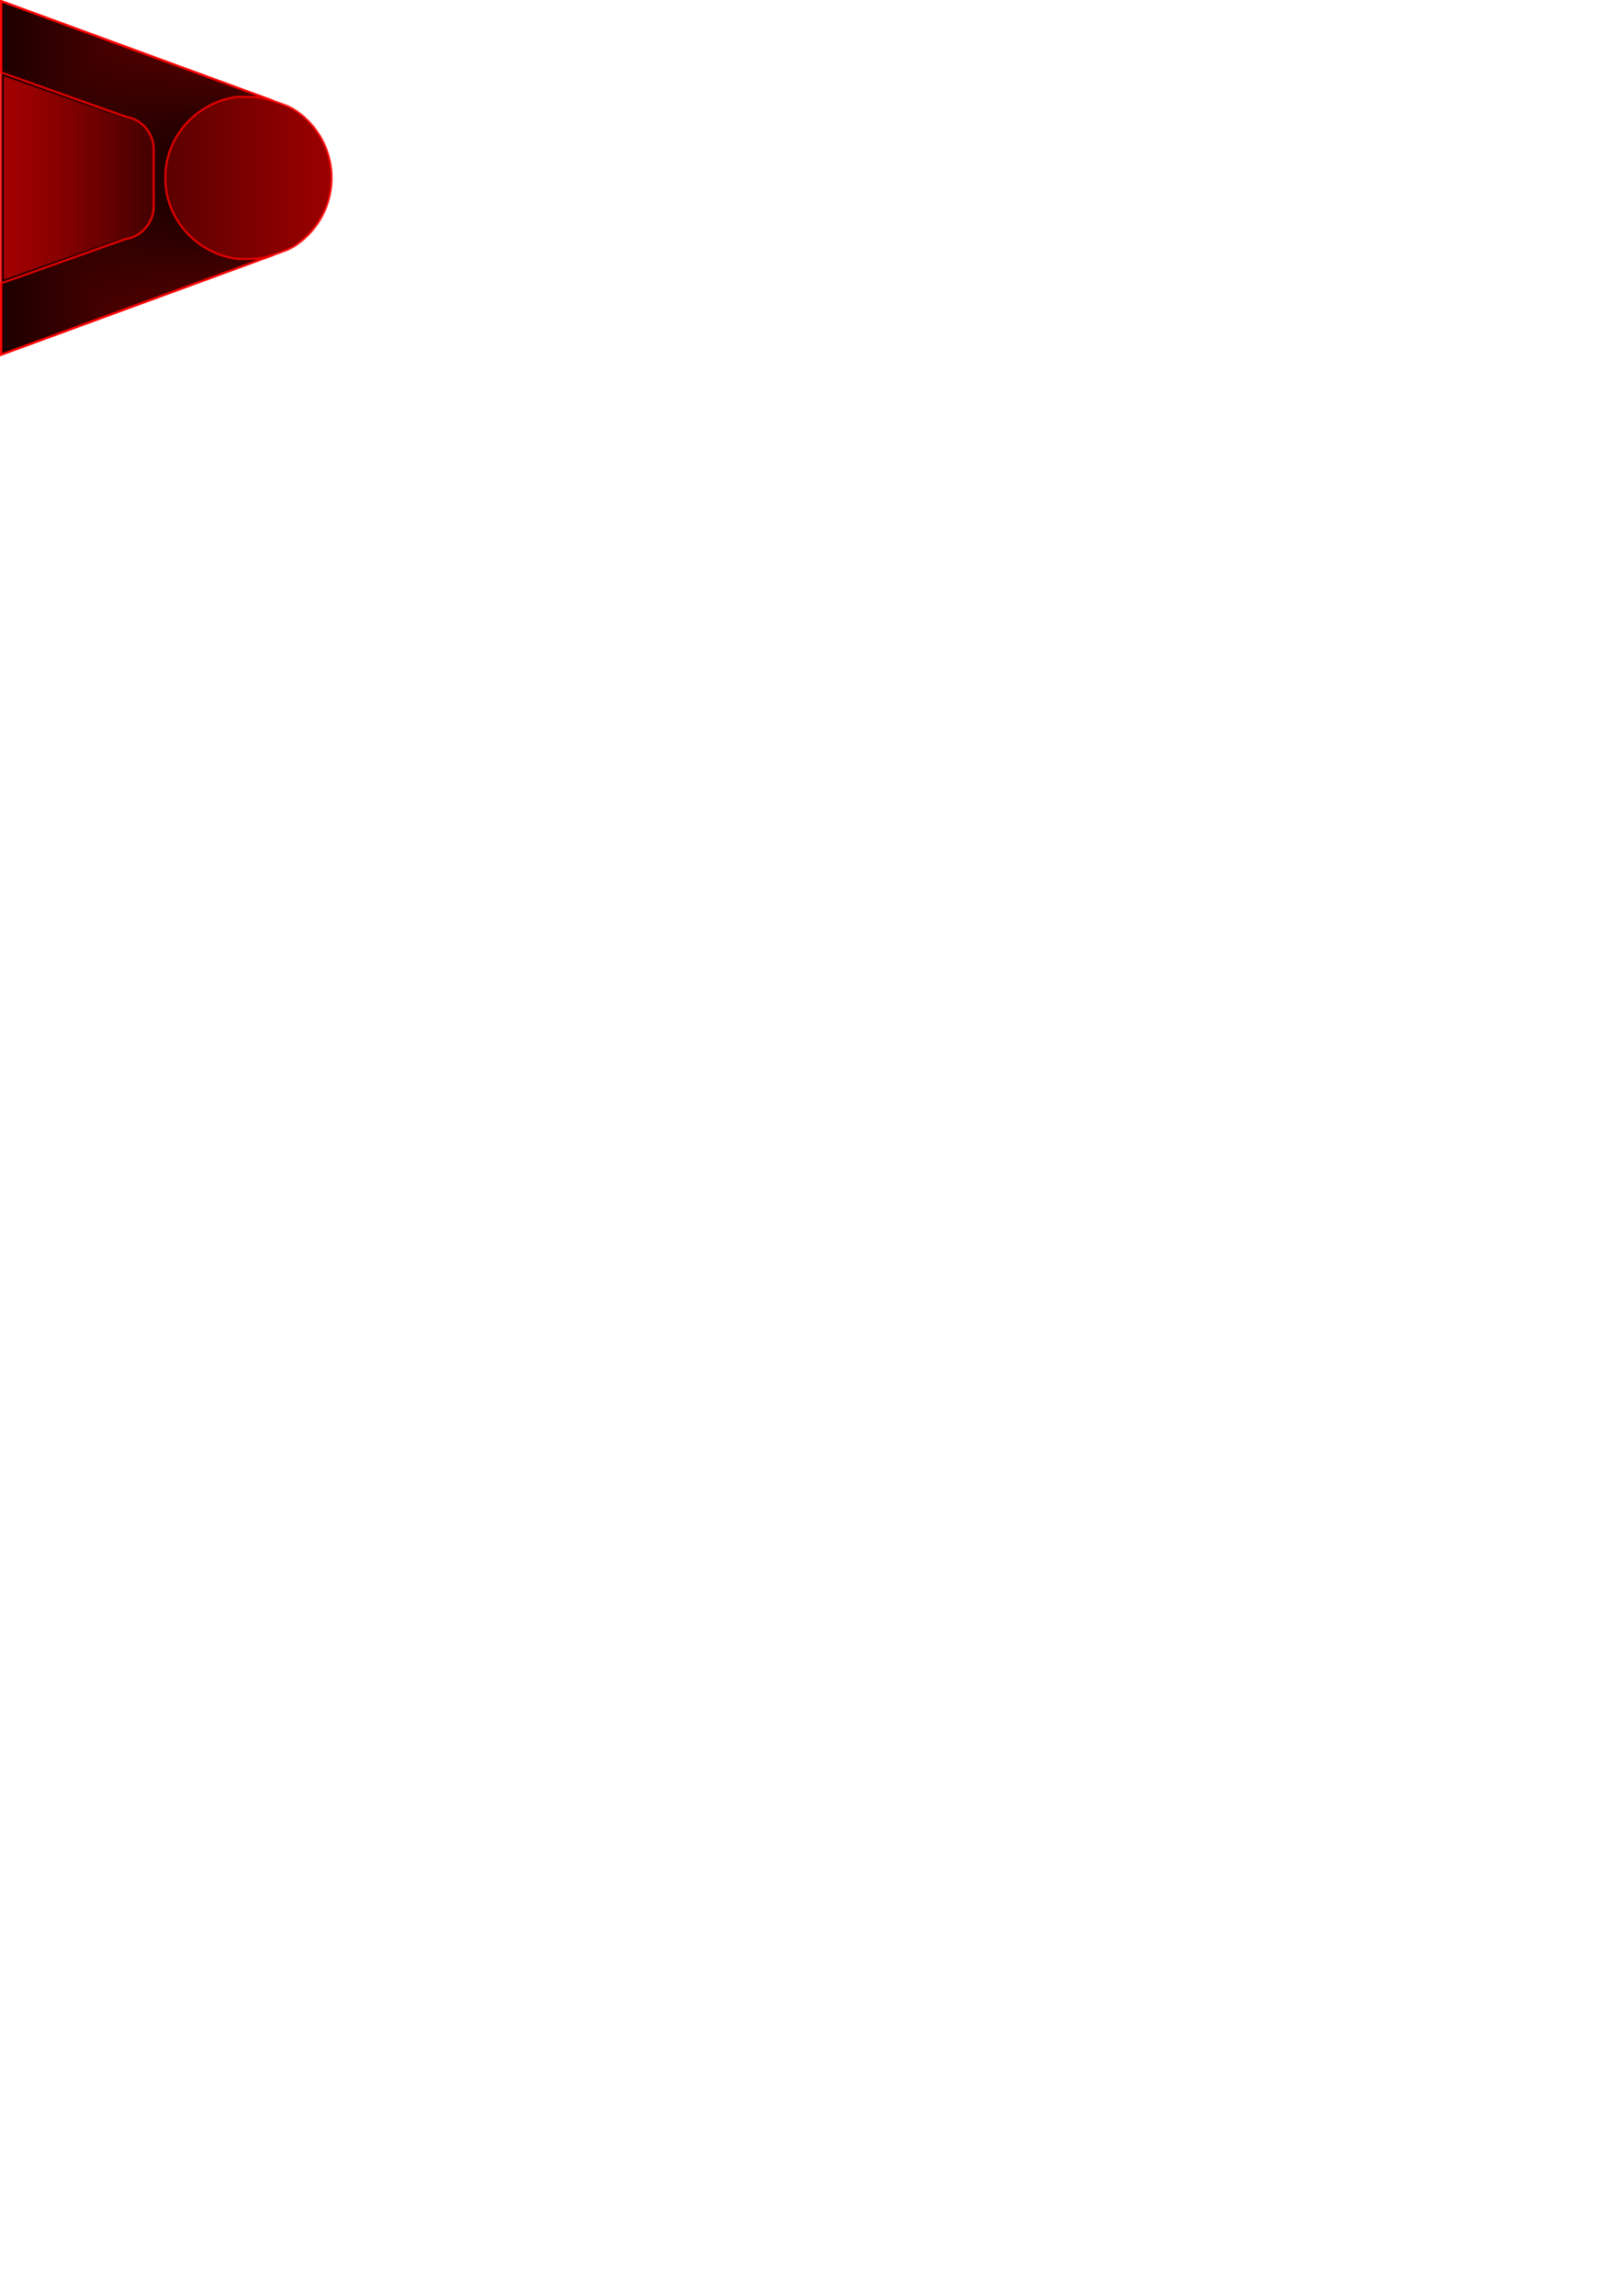 <?xml version="1.0" encoding="UTF-8" standalone="no"?>
<!-- Created with Inkscape (http://www.inkscape.org/) -->

<svg
   xmlns:osb="http://www.openswatchbook.org/uri/2009/osb"
   xmlns:dc="http://purl.org/dc/elements/1.1/"
   xmlns:cc="http://creativecommons.org/ns#"
   xmlns:rdf="http://www.w3.org/1999/02/22-rdf-syntax-ns#"
   xmlns:svg="http://www.w3.org/2000/svg"
   xmlns="http://www.w3.org/2000/svg"
   xmlns:xlink="http://www.w3.org/1999/xlink"
   xmlns:sodipodi="http://sodipodi.sourceforge.net/DTD/sodipodi-0.dtd"
   xmlns:inkscape="http://www.inkscape.org/namespaces/inkscape"
   width="744.094"
   height="1052.362"
   id="svg2"
   version="1.1"
   inkscape:version="0.48.2 r9819"
   sodipodi:docname="tower.svg">
  <defs
     id="defs4">
    <linearGradient
       inkscape:collect="always"
       id="linearGradient4224">
      <stop
         style="stop-color:#000000;stop-opacity:1;"
         offset="0"
         id="stop4226" />
      <stop
         style="stop-color:#000000;stop-opacity:0;"
         offset="1"
         id="stop4228" />
    </linearGradient>
    <linearGradient
       id="linearGradient4214">
      <stop
         style="stop-color:#000000;stop-opacity:0.938;"
         offset="0"
         id="stop4216" />
      <stop
         style="stop-color:#ff0000;stop-opacity:0.696;"
         offset="1"
         id="stop4218" />
    </linearGradient>
    <linearGradient
       inkscape:collect="always"
       id="linearGradient4206">
      <stop
         style="stop-color:#ff0000;stop-opacity:1;"
         offset="0"
         id="stop4208" />
      <stop
         style="stop-color:#000000;stop-opacity:1"
         offset="1"
         id="stop4210" />
    </linearGradient>
    <linearGradient
       id="linearGradient4032">
      <stop
         style="stop-color:#000000;stop-opacity:1;"
         offset="0"
         id="stop4034" />
      <stop
         style="stop-color:#000000;stop-opacity:0;"
         offset="1"
         id="stop4036" />
    </linearGradient>
    <linearGradient
       id="linearGradient4024">
      <stop
         style="stop-color:#000000;stop-opacity:1;"
         offset="0"
         id="stop4026" />
      <stop
         style="stop-color:#000000;stop-opacity:0.375;"
         offset="1"
         id="stop4028" />
    </linearGradient>
    <linearGradient
       id="linearGradient3964">
      <stop
         style="stop-color:#ff0000;stop-opacity:1;"
         offset="0"
         id="stop3966" />
      <stop
         style="stop-color:#000000;stop-opacity:1"
         offset="1"
         id="stop3968" />
    </linearGradient>
    <linearGradient
       id="linearGradient3908">
      <stop
         id="stop3910"
         offset="0"
         style="stop-color:#ff0000;stop-opacity:1" />
      <stop
         id="stop3912"
         offset="1"
         style="stop-color:#000000;stop-opacity:1;" />
    </linearGradient>
    <linearGradient
       id="linearGradient3896">
      <stop
         style="stop-color:#ff0000;stop-opacity:1;"
         offset="0"
         id="stop3898" />
      <stop
         style="stop-color:#ffffff;stop-opacity:0;"
         offset="1"
         id="stop3900" />
    </linearGradient>
    <inkscape:perspective
       sodipodi:type="inkscape:persp3d"
       inkscape:vp_x="0 : 526.18109 : 1"
       inkscape:vp_y="0 : 1000 : 0"
       inkscape:vp_z="744.09448 : 526.18109 : 1"
       inkscape:persp3d-origin="372.04724 : 350.78739 : 1"
       id="perspective3786" />
    <linearGradient
       inkscape:collect="always"
       id="linearGradient5303">
      <stop
         style="stop-color:#552200;stop-opacity:1;"
         offset="0"
         id="stop5305" />
      <stop
         style="stop-color:#552200;stop-opacity:0;"
         offset="1"
         id="stop5307" />
    </linearGradient>
    <linearGradient
       id="linearGradient5249">
      <stop
         id="stop5251"
         offset="0"
         style="stop-color:#ff4100;stop-opacity:1;" />
      <stop
         id="stop5253"
         offset="1"
         style="stop-color:#000000;stop-opacity:0;" />
    </linearGradient>
    <linearGradient
       id="linearGradient5209">
      <stop
         style="stop-color:#ff4400;stop-opacity:1;"
         offset="0"
         id="stop5211" />
      <stop
         style="stop-color:#000000;stop-opacity:0;"
         offset="1"
         id="stop5213" />
    </linearGradient>
    <linearGradient
       id="linearGradient5199"
       osb:paint="solid">
      <stop
         style="stop-color:#000000;stop-opacity:1;"
         offset="0"
         id="stop5201" />
    </linearGradient>
    <linearGradient
       id="linearGradient3017">
      <stop
         style="stop-color:#ffffff;stop-opacity:0;"
         offset="0"
         id="stop3019" />
      <stop
         style="stop-color:#000000;stop-opacity:1;"
         offset="1"
         id="stop3021" />
    </linearGradient>
    <linearGradient
       id="linearGradient3005">
      <stop
         style="stop-color:#959595;stop-opacity:0;"
         offset="0"
         id="stop3007" />
      <stop
         style="stop-color:#000000;stop-opacity:0.775;"
         offset="1"
         id="stop3009" />
    </linearGradient>
    <radialGradient
       inkscape:collect="always"
       xlink:href="#linearGradient3017"
       id="radialGradient3023"
       cx="235.044"
       cy="214.264"
       fx="235.044"
       fy="214.264"
       r="48.571"
       gradientUnits="userSpaceOnUse"
       gradientTransform="matrix(1.714,1.804,-1.397,1.327,129.42,-498.52)" />
    <linearGradient
       inkscape:collect="always"
       xlink:href="#linearGradient5209"
       id="linearGradient5217"
       x1="139.93"
       y1="486.648"
       x2="616.807"
       y2="501.342"
       gradientUnits="userSpaceOnUse" />
    <radialGradient
       inkscape:collect="always"
       xlink:href="#linearGradient5209-8"
       id="radialGradient5247-6"
       cx="367.143"
       cy="528.076"
       fx="367.143"
       fy="528.076"
       r="118.571"
       gradientTransform="matrix(1,0,0,3.602,0,-1374.271)"
       gradientUnits="userSpaceOnUse"
       spreadMethod="pad" />
    <linearGradient
       id="linearGradient5209-8">
      <stop
         style="stop-color:#ff4100;stop-opacity:1;"
         offset="0"
         id="stop5211-8" />
      <stop
         style="stop-color:#000000;stop-opacity:0;"
         offset="1"
         id="stop5213-2" />
    </linearGradient>
    <radialGradient
       inkscape:collect="always"
       xlink:href="#linearGradient5303"
       id="radialGradient5311"
       cx="379.553"
       cy="720.684"
       fx="379.553"
       fy="720.684"
       r="123.239"
       gradientTransform="matrix(1.467,0,0,1.107,-182.383,-65.148)"
       gradientUnits="userSpaceOnUse" />
    <radialGradient
       inkscape:collect="always"
       xlink:href="#linearGradient3964"
       id="radialGradient3974"
       cx="229.286"
       cy="171.715"
       fx="229.286"
       fy="171.715"
       r="75.766"
       gradientTransform="matrix(1.019,1.3885464e-7,-9.3906064e-8,0.689,-219.063,-80.457)"
       gradientUnits="userSpaceOnUse" />
    <linearGradient
       inkscape:collect="always"
       xlink:href="#linearGradient4032"
       id="linearGradient4131"
       gradientUnits="userSpaceOnUse"
       gradientTransform="translate(-35.344,-31.625)"
       x1="116.197"
       y1="287.172"
       x2="10.253"
       y2="287.172" />
    <radialGradient
       inkscape:collect="always"
       xlink:href="#linearGradient3964"
       id="radialGradient4134"
       gradientUnits="userSpaceOnUse"
       gradientTransform="matrix(1.969,-3.7529599e-7,1.8235843e-7,0.957,-436.925,91.509)"
       cx="229.286"
       cy="171.715"
       fx="229.286"
       fy="171.715"
       r="75.766" />
    <linearGradient
       inkscape:collect="always"
       xlink:href="#linearGradient4214"
       id="linearGradient4220"
       x1="98.062"
       y1="446.862"
       x2="-18.03"
       y2="446.862"
       gradientUnits="userSpaceOnUse" />
    <linearGradient
       inkscape:collect="always"
       xlink:href="#linearGradient4206"
       id="linearGradient4222"
       x1="269.501"
       y1="442.862"
       x2="-34.015"
       y2="442.862"
       gradientUnits="userSpaceOnUse" />
    <radialGradient
       inkscape:collect="always"
       xlink:href="#linearGradient4224"
       id="radialGradient4230"
       cx="107"
       cy="445.715"
       fx="107"
       fy="445.715"
       r="62.938"
       gradientTransform="matrix(-1.513,0,0,-1.178,268.887,970.838)"
       gradientUnits="userSpaceOnUse" />
    <linearGradient
       inkscape:collect="always"
       xlink:href="#linearGradient4206"
       id="linearGradient4237"
       gradientUnits="userSpaceOnUse"
       x1="269.501"
       y1="442.862"
       x2="-34.015"
       y2="442.862" />
    <radialGradient
       inkscape:collect="always"
       xlink:href="#linearGradient4224"
       id="radialGradient4239"
       gradientUnits="userSpaceOnUse"
       gradientTransform="matrix(-1.513,0,0,-1.178,268.887,970.838)"
       cx="107"
       cy="445.715"
       fx="107"
       fy="445.715"
       r="62.938" />
    <linearGradient
       inkscape:collect="always"
       xlink:href="#linearGradient4214"
       id="linearGradient4241"
       gradientUnits="userSpaceOnUse"
       x1="98.062"
       y1="446.862"
       x2="-18.03"
       y2="446.862" />
  </defs>
  <sodipodi:namedview
     id="base"
     pagecolor="#ffffff"
     bordercolor="#666666"
     borderopacity="1.0"
     inkscape:pageopacity="0.0"
     inkscape:pageshadow="2"
     inkscape:zoom="1.4142136"
     inkscape:cx="52.473794"
     inkscape:cy="950.39342"
     inkscape:document-units="px"
     inkscape:current-layer="layer1"
     showgrid="false"
     showguides="true"
     inkscape:guide-bbox="true"
     inkscape:window-width="1280"
     inkscape:window-height="972"
     inkscape:window-x="-8"
     inkscape:window-y="-8"
     inkscape:window-maximized="1" />
  <g
     inkscape:label="Layer 1"
     inkscape:groupmode="layer"
     id="layer1">
    <g
       id="g4232"
       transform="translate(0.5,-363.671)">
      <path
         inkscape:connector-curvature="0"
         id="path4188"
         d="m 0,364.171 0,43.562 0,75 0,43.531 120.75,-44.25 10.625,-3.875 c 1.122,-0.595 2.293,-1.114 3.344,-1.812 2.028,-1.348 3.932,-2.866 5.656,-4.562 1.725,-1.697 3.286,-3.567 4.656,-5.562 1.37,-1.995 2.536,-4.132 3.5,-6.375 0.964,-2.243 1.711,-4.59 2.219,-7.031 0.508,-2.441 0.781,-4.974 0.781,-7.562 0,-2.589 -0.274,-5.121 -0.781,-7.562 -0.508,-2.441 -1.254,-4.788 -2.219,-7.031 -0.964,-2.243 -2.13,-4.38 -3.5,-6.375 -1.37,-1.995 -2.932,-3.866 -4.656,-5.562 -1.725,-1.697 -3.628,-3.215 -5.656,-4.562 -1.078,-0.716 -2.285,-1.237 -3.438,-1.844 L 120.812,408.453 0,364.171 z"
         style="fill:url(#linearGradient4237);fill-opacity:1;fill-rule:nonzero;stroke:#ff0000;stroke-opacity:0.795" />
      <path
         inkscape:connector-curvature="0"
         id="path4143"
         d="m 0,364.171 0,32.688 28.562,10.156 28.531,10.125 -0.188,0.062 c 0.308,0.044 0.633,0.032 0.938,0.094 0.994,0.202 1.963,0.491 2.875,0.875 0.912,0.384 1.783,0.86 2.594,1.406 0.81,0.547 1.562,1.155 2.25,1.844 0.688,0.688 1.297,1.471 1.844,2.281 0.547,0.81 1.022,1.651 1.406,2.562 0.384,0.912 0.704,1.881 0.906,2.875 C 69.921,430.134 70,431.179 70,432.234 l 0,25.938 c 0,1.055 -0.079,2.1 -0.281,3.094 -0.202,0.994 -0.522,1.932 -0.906,2.844 -0.384,0.912 -0.86,1.783 -1.406,2.594 -0.547,0.81 -1.155,1.562 -1.844,2.25 -0.688,0.688 -1.44,1.328 -2.25,1.875 -0.81,0.547 -1.682,1.022 -2.594,1.406 -0.912,0.384 -1.881,0.673 -2.875,0.875 -0.274,0.056 -0.566,0.052 -0.844,0.094 l 0.094,0.031 L 28.562,483.39 0,493.546 l 0,32.719 124.875,-45.812 c -1.259,0.393 -2.47,0.892 -3.781,1.156 -2.482,0.5 -5.055,0.781 -7.688,0.781 l -4.844,0 c -0.96,-0.123 -1.908,-0.28 -2.844,-0.469 -2.482,-0.5 -4.875,-1.207 -7.156,-2.156 -2.281,-0.949 -4.44,-2.121 -6.469,-3.469 -2.029,-1.348 -3.931,-2.897 -5.656,-4.594 -1.725,-1.697 -3.286,-3.536 -4.656,-5.531 -1.371,-1.995 -2.566,-4.132 -3.531,-6.375 -0.965,-2.243 -1.711,-4.59 -2.219,-7.031 -0.508,-2.441 -0.75,-4.974 -0.75,-7.562 0,-2.589 0.242,-5.121 0.75,-7.562 0.508,-2.441 1.254,-4.788 2.219,-7.031 0.965,-2.243 2.161,-4.38 3.531,-6.375 1.371,-1.995 2.931,-3.866 4.656,-5.562 1.725,-1.697 3.628,-3.215 5.656,-4.562 2.029,-1.348 4.188,-2.52 6.469,-3.469 2.281,-0.949 4.674,-1.688 7.156,-2.188 0.794,-0.16 1.595,-0.266 2.406,-0.375 l 5.281,0 c 2.633,0 5.205,0.25 7.688,0.75 1.213,0.244 2.332,0.708 3.5,1.062 L 0,364.171 z"
         style="fill:url(#radialGradient4239);fill-opacity:1;fill-rule:nonzero;stroke:#ff0000;stroke-width:1;stroke-miterlimit:4;stroke-opacity:0.795;stroke-dasharray:none" />
      <path
         d="m 1.25,398.625 0,93.188 26.906,-9.562 28.031,-9.969 a 1.238,1.238 0 0 1 0.094,-0.062 A 1.238,1.238 0 0 1 56.812,472 c 0.413,-0.062 0.686,-0.074 0.781,-0.094 0.923,-0.188 1.829,-0.433 2.656,-0.781 0.836,-0.352 1.63,-0.81 2.375,-1.312 0.733,-0.494 1.421,-1.077 2.062,-1.719 0.628,-0.628 1.181,-1.311 1.688,-2.062 0.502,-0.745 0.96,-1.539 1.312,-2.375 0.362,-0.858 0.631,-1.732 0.812,-2.625 0.181,-0.889 0.25,-1.85 0.25,-2.844 l 0,-25.938 c 0,-0.993 -0.069,-1.955 -0.25,-2.844 -0.183,-0.898 -0.455,-1.807 -0.812,-2.656 -0.348,-0.826 -0.802,-1.587 -1.312,-2.344 -0.515,-0.763 -1.073,-1.479 -1.688,-2.094 -0.628,-0.628 -1.311,-1.181 -2.062,-1.688 -0.745,-0.502 -1.539,-0.96 -2.375,-1.312 -0.827,-0.349 -1.734,-0.593 -2.656,-0.781 -0.104,-0.021 -0.414,-0.028 -0.875,-0.094 A 1.238,1.238 0 0 1 56,418.062 L 28.156,408.188 1.25,398.625 z"
         id="path4204"
         style="fill:url(#linearGradient4241);fill-opacity:1;fill-rule:nonzero;stroke:none"
         inkscape:original="M 0 396.875 L 0 493.5625 L 28.5625 483.40625 L 57.09375 473.25 L 57 473.21875 C 57.27751 473.17735 57.56975 473.1808 57.84375 473.125 C 58.83734 472.92271 59.80675 472.63446 60.71875 472.25 C 61.63075 471.86554 62.50221 471.39027 63.3125 470.84375 C 64.12279 470.29723 64.87404 469.65721 65.5625 468.96875 C 66.25096 468.28029 66.85973 467.52904 67.40625 466.71875 C 67.95277 465.90846 68.42804 465.037 68.8125 464.125 C 69.19696 463.213 69.51646 462.27485 69.71875 461.28125 C 69.921 460.2876 70 459.24257 70 458.1875 L 70 432.25 C 70 431.19493 69.92104 430.14989 69.71875 429.15625 C 69.51646 428.16266 69.19696 427.19325 68.8125 426.28125 C 68.42804 425.36925 67.95277 424.52904 67.40625 423.71875 C 66.85973 422.90846 66.25096 422.12596 65.5625 421.4375 C 64.87404 420.74904 64.12279 420.14027 63.3125 419.59375 C 62.50221 419.04723 61.63075 418.57196 60.71875 418.1875 C 59.80675 417.80304 58.83734 417.51479 57.84375 417.3125 C 57.53965 417.2506 57.21474 417.26285 56.90625 417.21875 L 57.09375 417.15625 L 28.5625 407.03125 L 0 396.875 z "
         inkscape:radius="-1.2374369"
         sodipodi:type="inkscape:offset" />
    </g>
  </g>
</svg>
